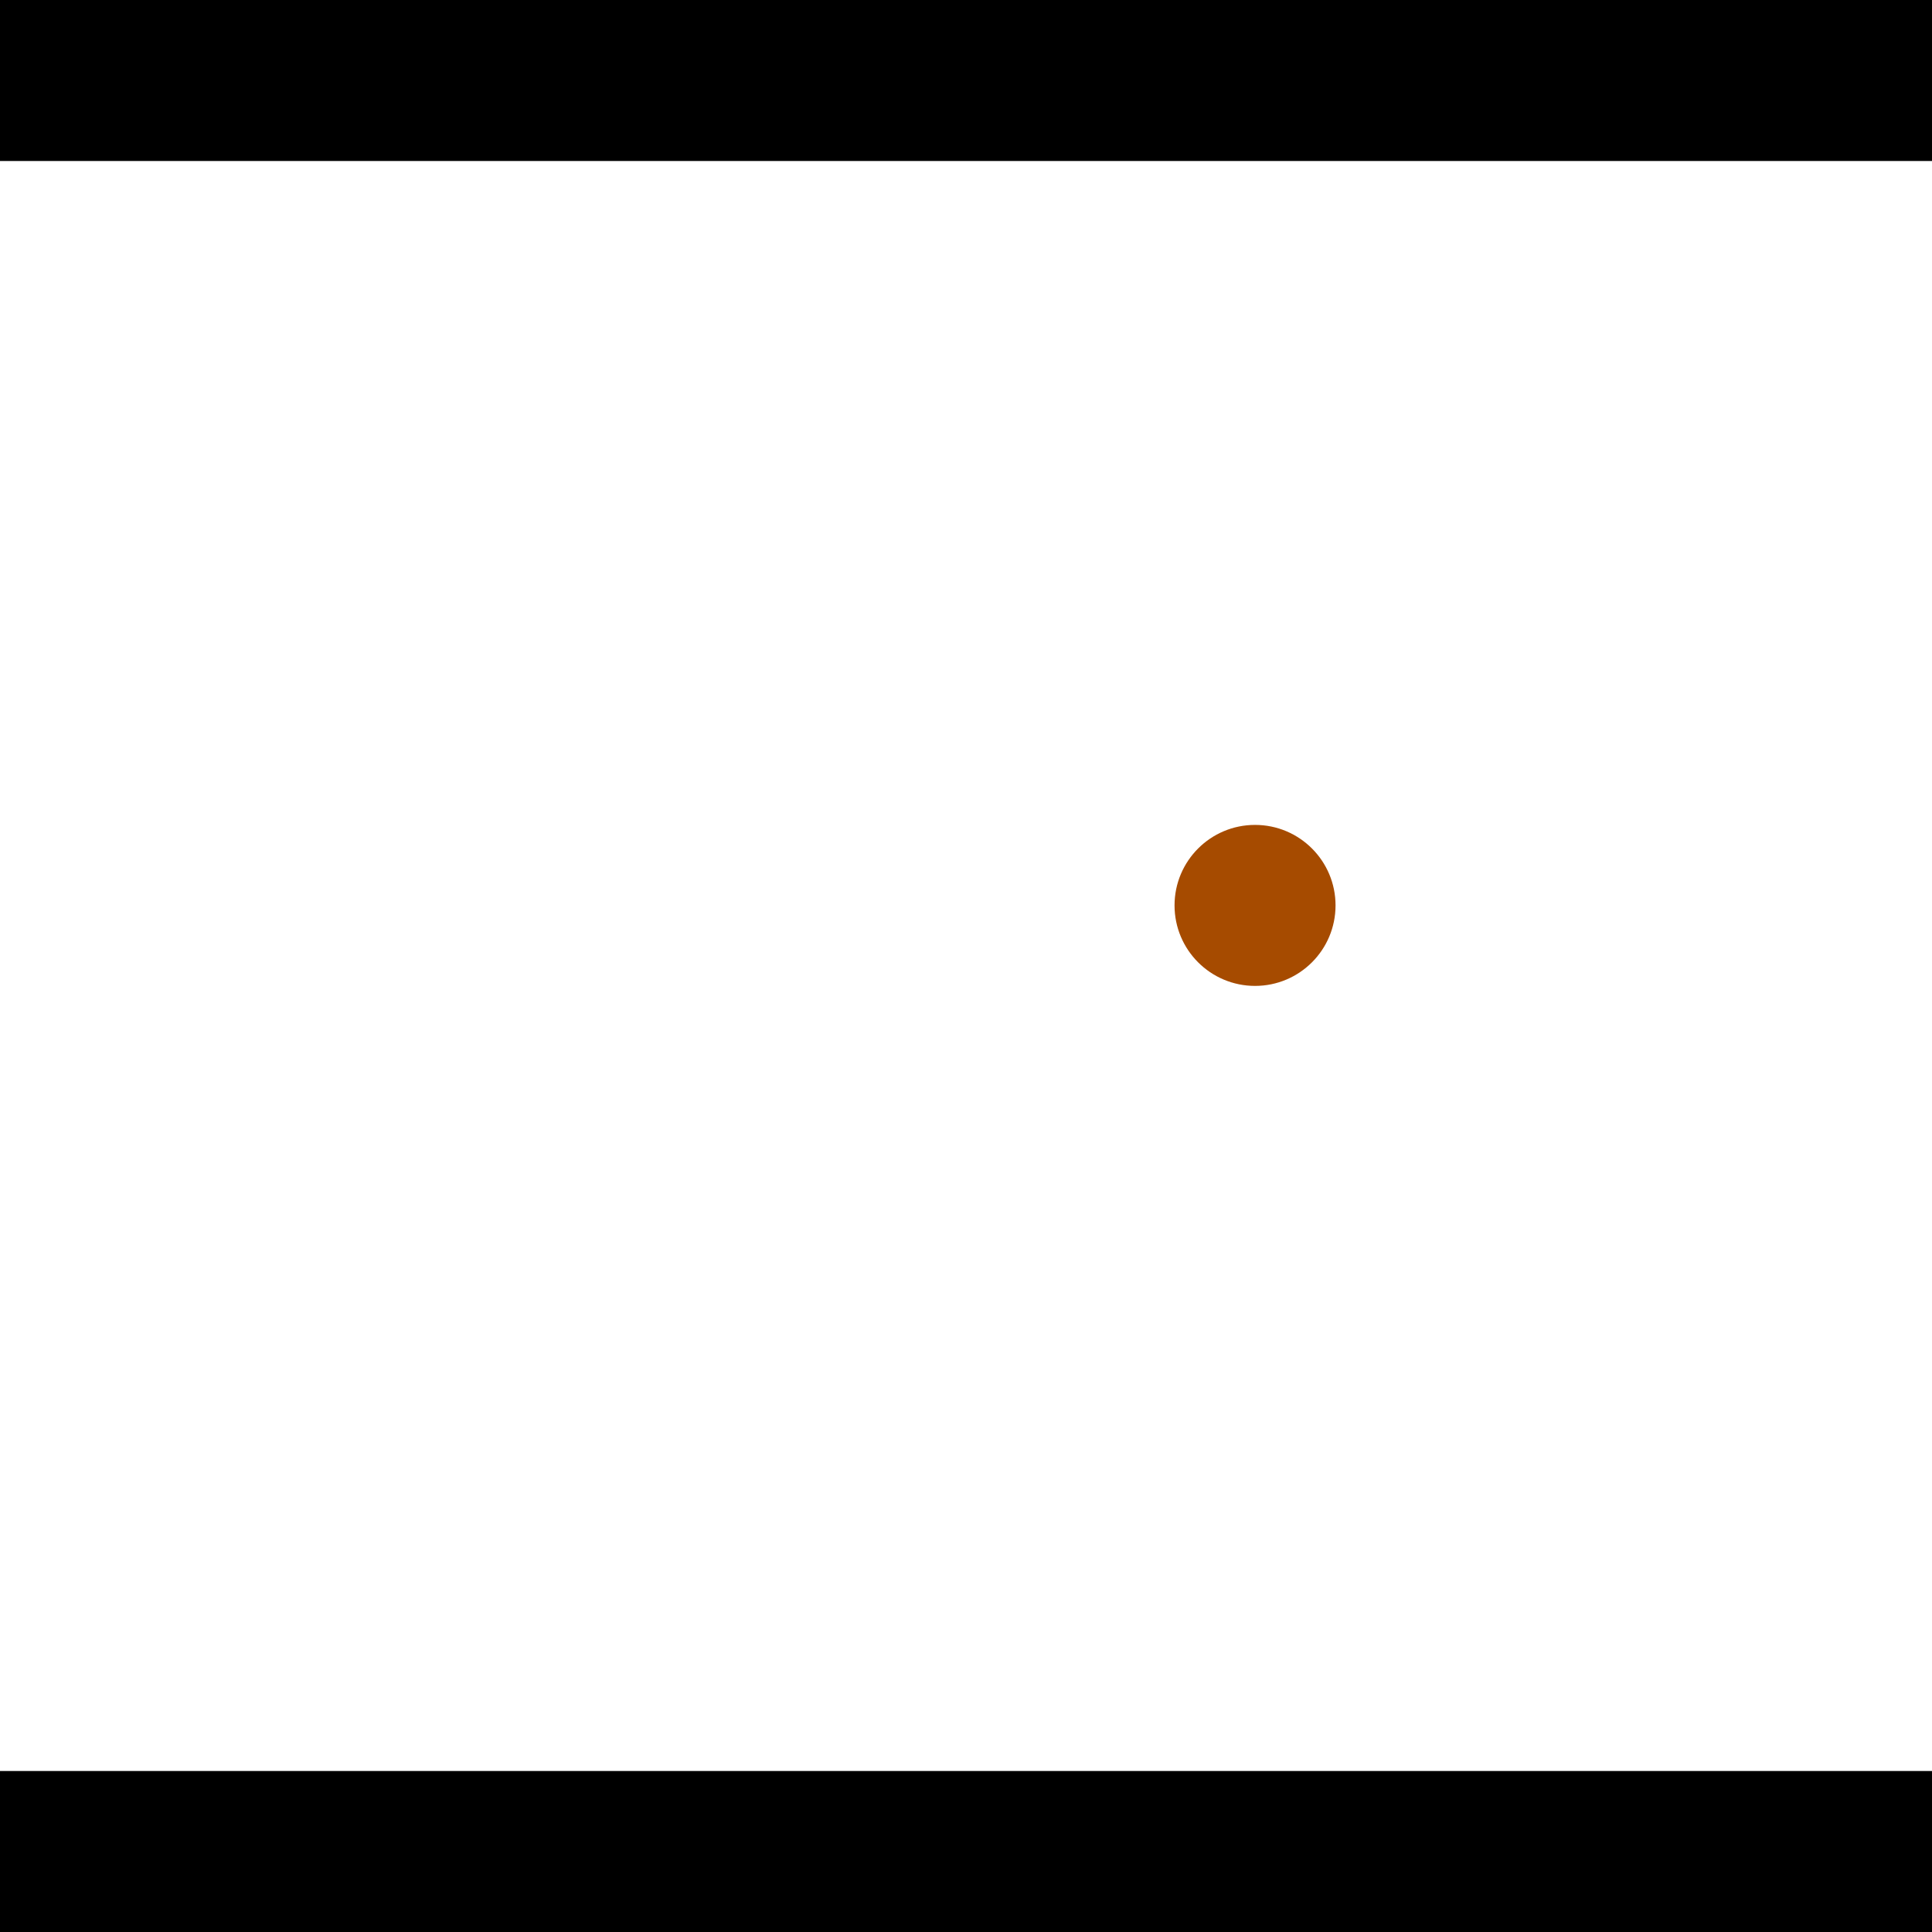 <?xml version="1.0" encoding="utf-8"?> <!-- Generator: Adobe Illustrator 13.0.0, SVG Export Plug-In . SVG Version: 6.00 Build 14948)  --> <svg version="1.2" baseProfile="tiny" id="Layer_1" xmlns="http://www.w3.org/2000/svg" xmlns:xlink="http://www.w3.org/1999/xlink" x="0px" y="0px" width="512px" height="512px" viewBox="0 0 512 512" xml:space="preserve">
<rect x="0" y="0" width="512" height="512" fill="#333333" stroke="none"/>
<polygon points="0,0 512,0 512,512 0,512" style="fill:#ffffff; stroke:#000000;stroke-width:0"/>
<polygon points="-136.907,182.91 -96.384,169.557 -29.924,371.251 -70.447,384.604" style="fill:#006363; stroke:#000000;stroke-width:0"/>
<circle fill="#006363" stroke="#006363" stroke-width="0" cx="-116.646" cy="176.234" r="21.333"/>
<circle fill="#006363" stroke="#006363" stroke-width="0" cx="-50.185" cy="377.928" r="21.333"/>
<polygon points="696.128,186.611 723.281,219.522 560.497,353.822 533.344,320.91" style="fill:#006363; stroke:#000000;stroke-width:0"/>
<circle fill="#006363" stroke="#006363" stroke-width="0" cx="709.705" cy="203.066" r="21.333"/>
<circle fill="#006363" stroke="#006363" stroke-width="0" cx="546.92" cy="337.366" r="21.333"/>
<polygon points="1256,469.333 256,1469.33 -744,469.333" style="fill:#000000; stroke:#000000;stroke-width:0"/>
<polygon points="-744,42.667 256,-957.333 1256,42.667" style="fill:#000000; stroke:#000000;stroke-width:0"/>
<circle fill="#a64b00" stroke="#a64b00" stroke-width="0" cx="-116.646" cy="176.234" r="21.333"/>
<circle fill="#a64b00" stroke="#a64b00" stroke-width="0" cx="-50.185" cy="377.928" r="21.333"/>
<circle fill="#a64b00" stroke="#a64b00" stroke-width="0" cx="709.705" cy="203.066" r="21.333"/>
<circle fill="#a64b00" stroke="#a64b00" stroke-width="0" cx="546.92" cy="337.366" r="21.333"/>
<circle fill="#a64b00" stroke="#a64b00" stroke-width="0" cx="332.599" cy="239.942" r="21.333"/>
</svg>
